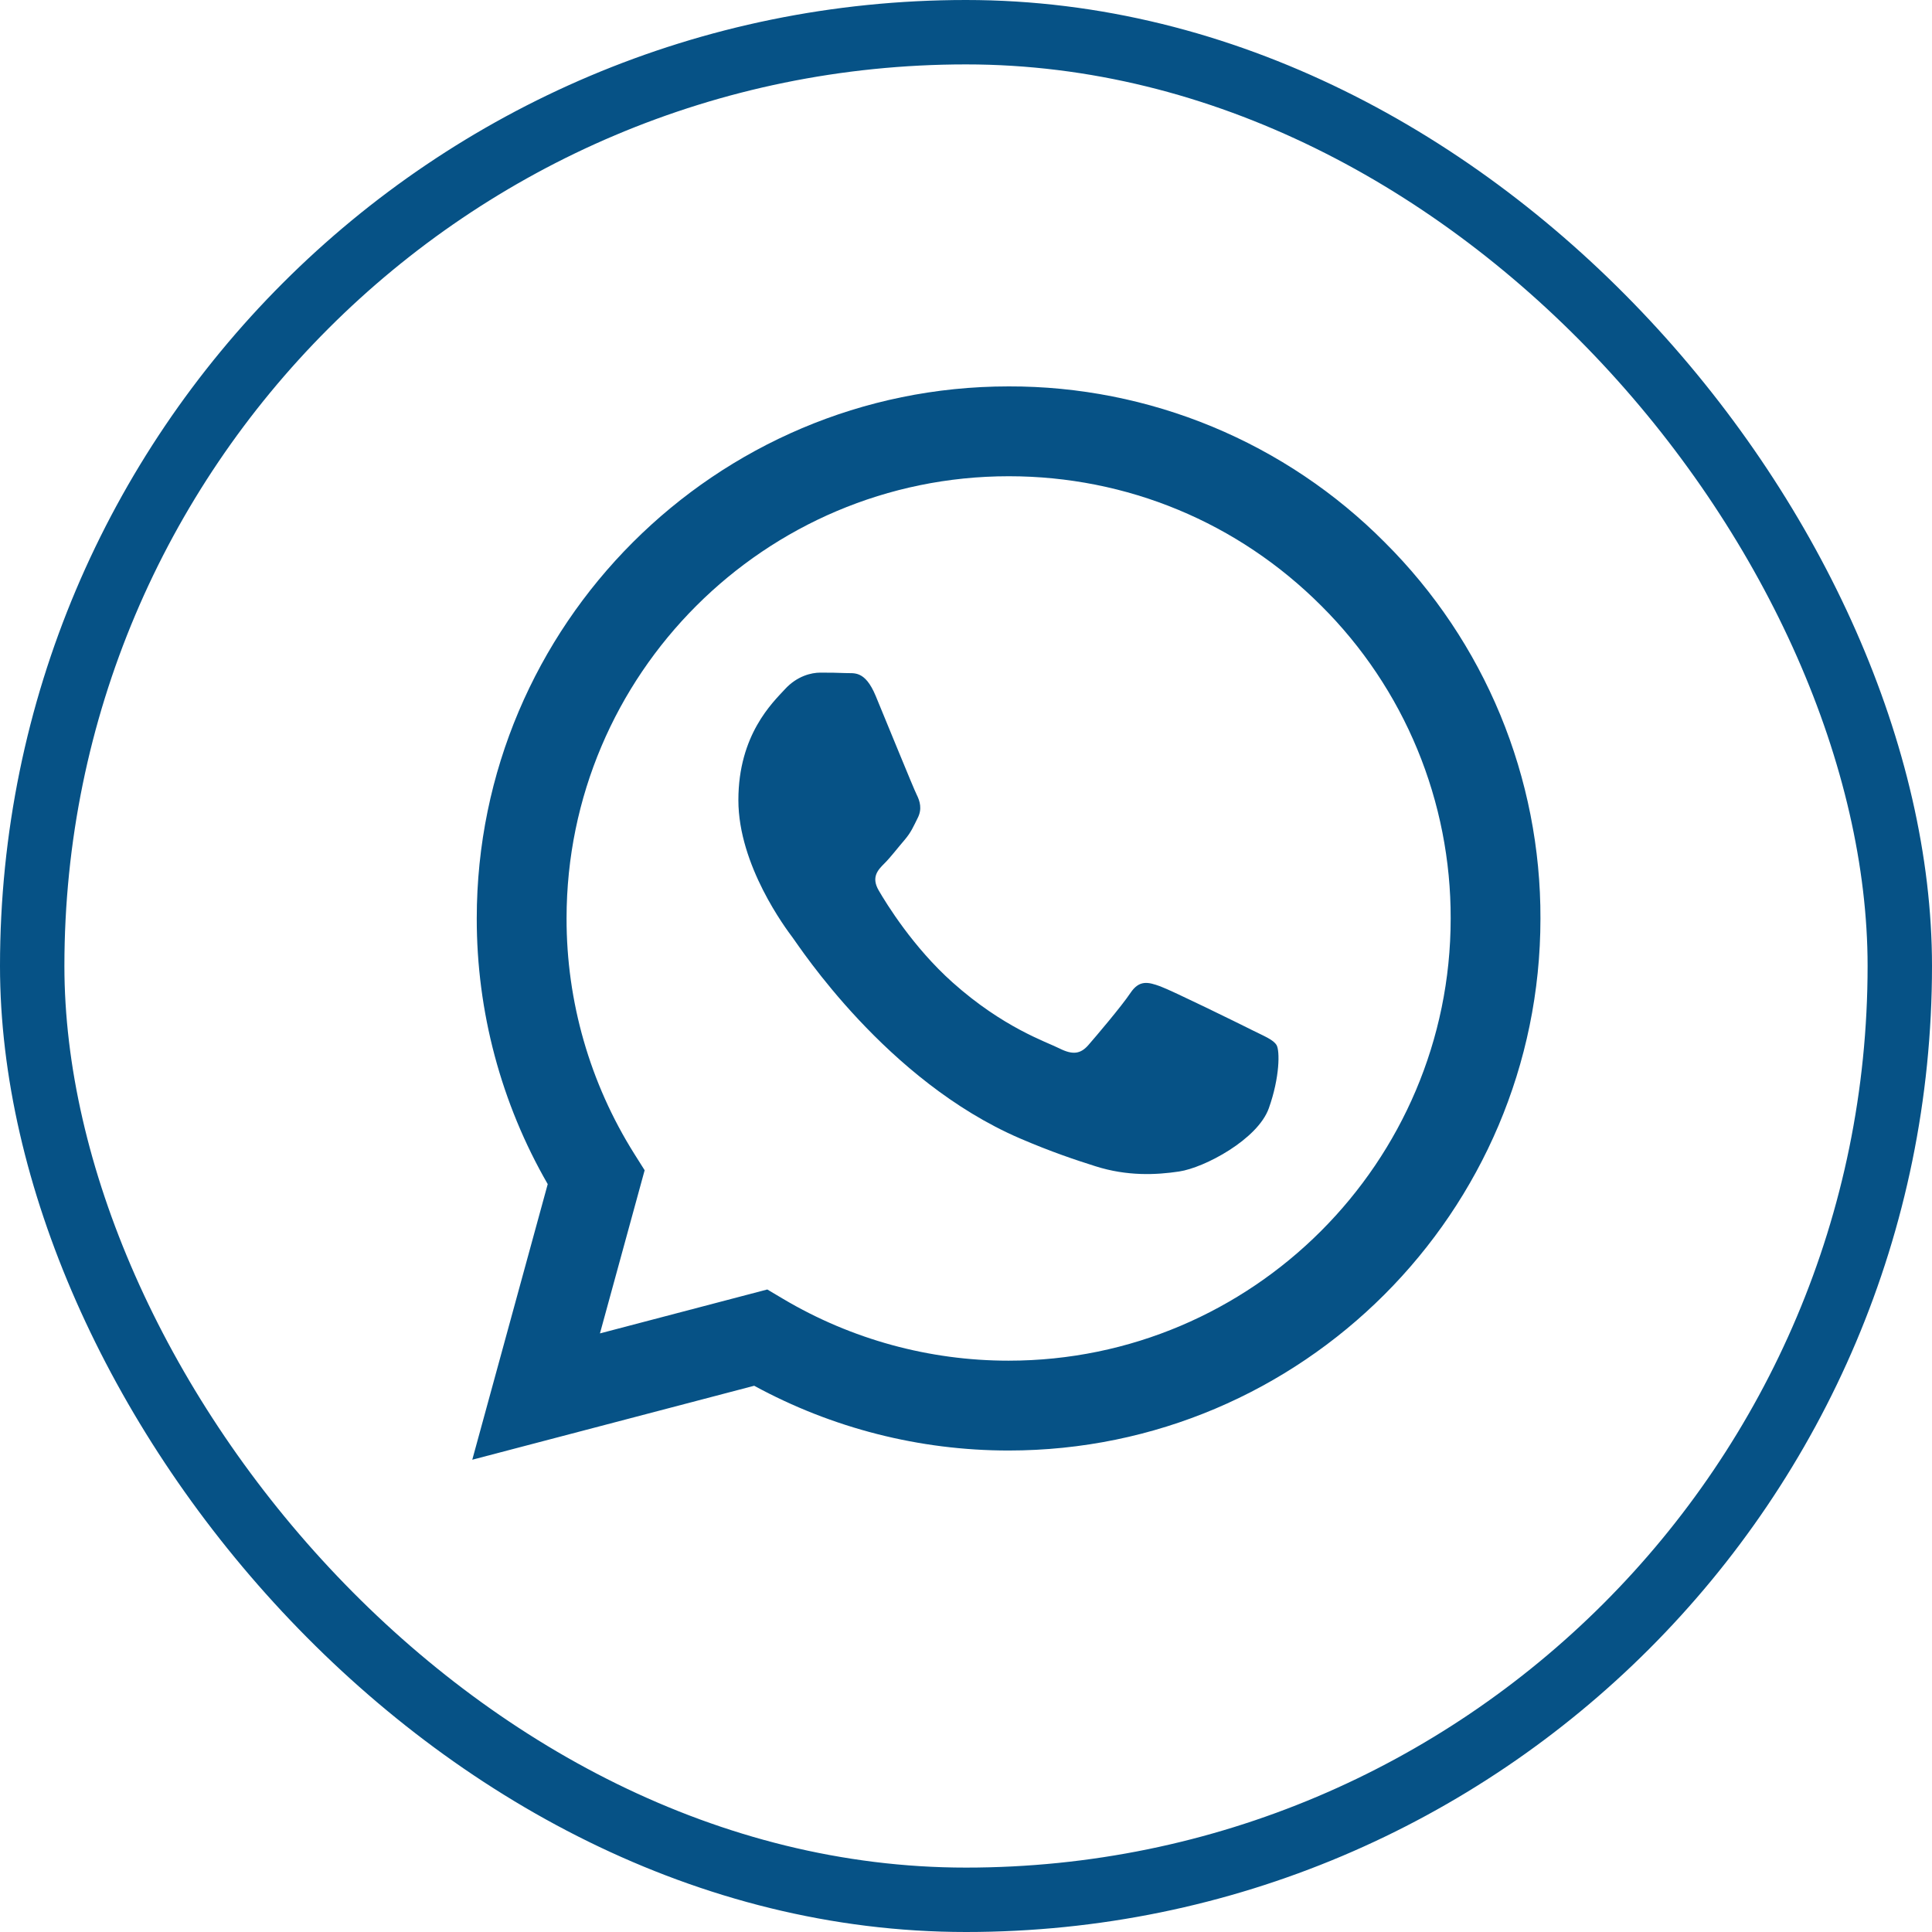 <svg width="60" height="60" viewBox="0 0 60 60" fill="none" xmlns="http://www.w3.org/2000/svg">
<path fill-rule="evenodd" clip-rule="evenodd" d="M38.855 31.975C38.441 31.768 36.411 30.771 36.034 30.632C35.656 30.494 35.381 30.426 35.105 30.84C34.83 31.251 34.039 32.182 33.799 32.457C33.557 32.733 33.317 32.767 32.904 32.561C32.492 32.353 31.161 31.918 29.585 30.512C28.359 29.418 27.529 28.067 27.289 27.653C27.049 27.24 27.263 27.017 27.47 26.811C27.656 26.626 27.882 26.329 28.089 26.089C28.296 25.847 28.364 25.675 28.502 25.399C28.641 25.124 28.571 24.883 28.467 24.676C28.364 24.47 27.539 22.438 27.195 21.611C26.86 20.807 26.52 20.917 26.267 20.903C26.025 20.892 25.75 20.889 25.475 20.889C25.2 20.889 24.753 20.992 24.375 21.406C23.996 21.818 22.931 22.817 22.931 24.849C22.931 26.879 24.409 28.842 24.616 29.118C24.823 29.393 27.525 33.562 31.666 35.35C32.652 35.775 33.42 36.029 34.018 36.218C35.007 36.533 35.907 36.489 36.618 36.382C37.41 36.264 39.06 35.383 39.404 34.419C39.748 33.456 39.748 32.629 39.645 32.457C39.542 32.285 39.267 32.182 38.853 31.975H38.855ZM31.324 42.257H31.318C28.859 42.257 26.445 41.596 24.329 40.343L23.829 40.046L18.632 41.41L20.02 36.343L19.693 35.824C18.319 33.635 17.591 31.102 17.595 28.518C17.598 20.949 23.756 14.79 31.329 14.79C34.996 14.79 38.443 16.221 41.035 18.815C42.313 20.088 43.327 21.602 44.016 23.269C44.705 24.936 45.057 26.724 45.052 28.528C45.049 36.097 38.891 42.257 31.324 42.257ZM43.007 16.845C41.477 15.304 39.656 14.083 37.65 13.251C35.645 12.42 33.494 11.994 31.323 12C22.22 12 14.809 19.41 14.806 28.517C14.802 31.415 15.562 34.263 17.01 36.774L14.667 45.333L23.422 43.036C25.845 44.356 28.559 45.047 31.317 45.047H31.324C40.427 45.047 47.838 37.638 47.84 28.529C47.847 26.359 47.423 24.209 46.594 22.203C45.764 20.197 44.545 18.376 43.007 16.845Z" fill="#065286"/>
<rect x="1" y="1" width="58" height="58" rx="29" stroke="#065286" stroke-width="2"/>
</svg>
